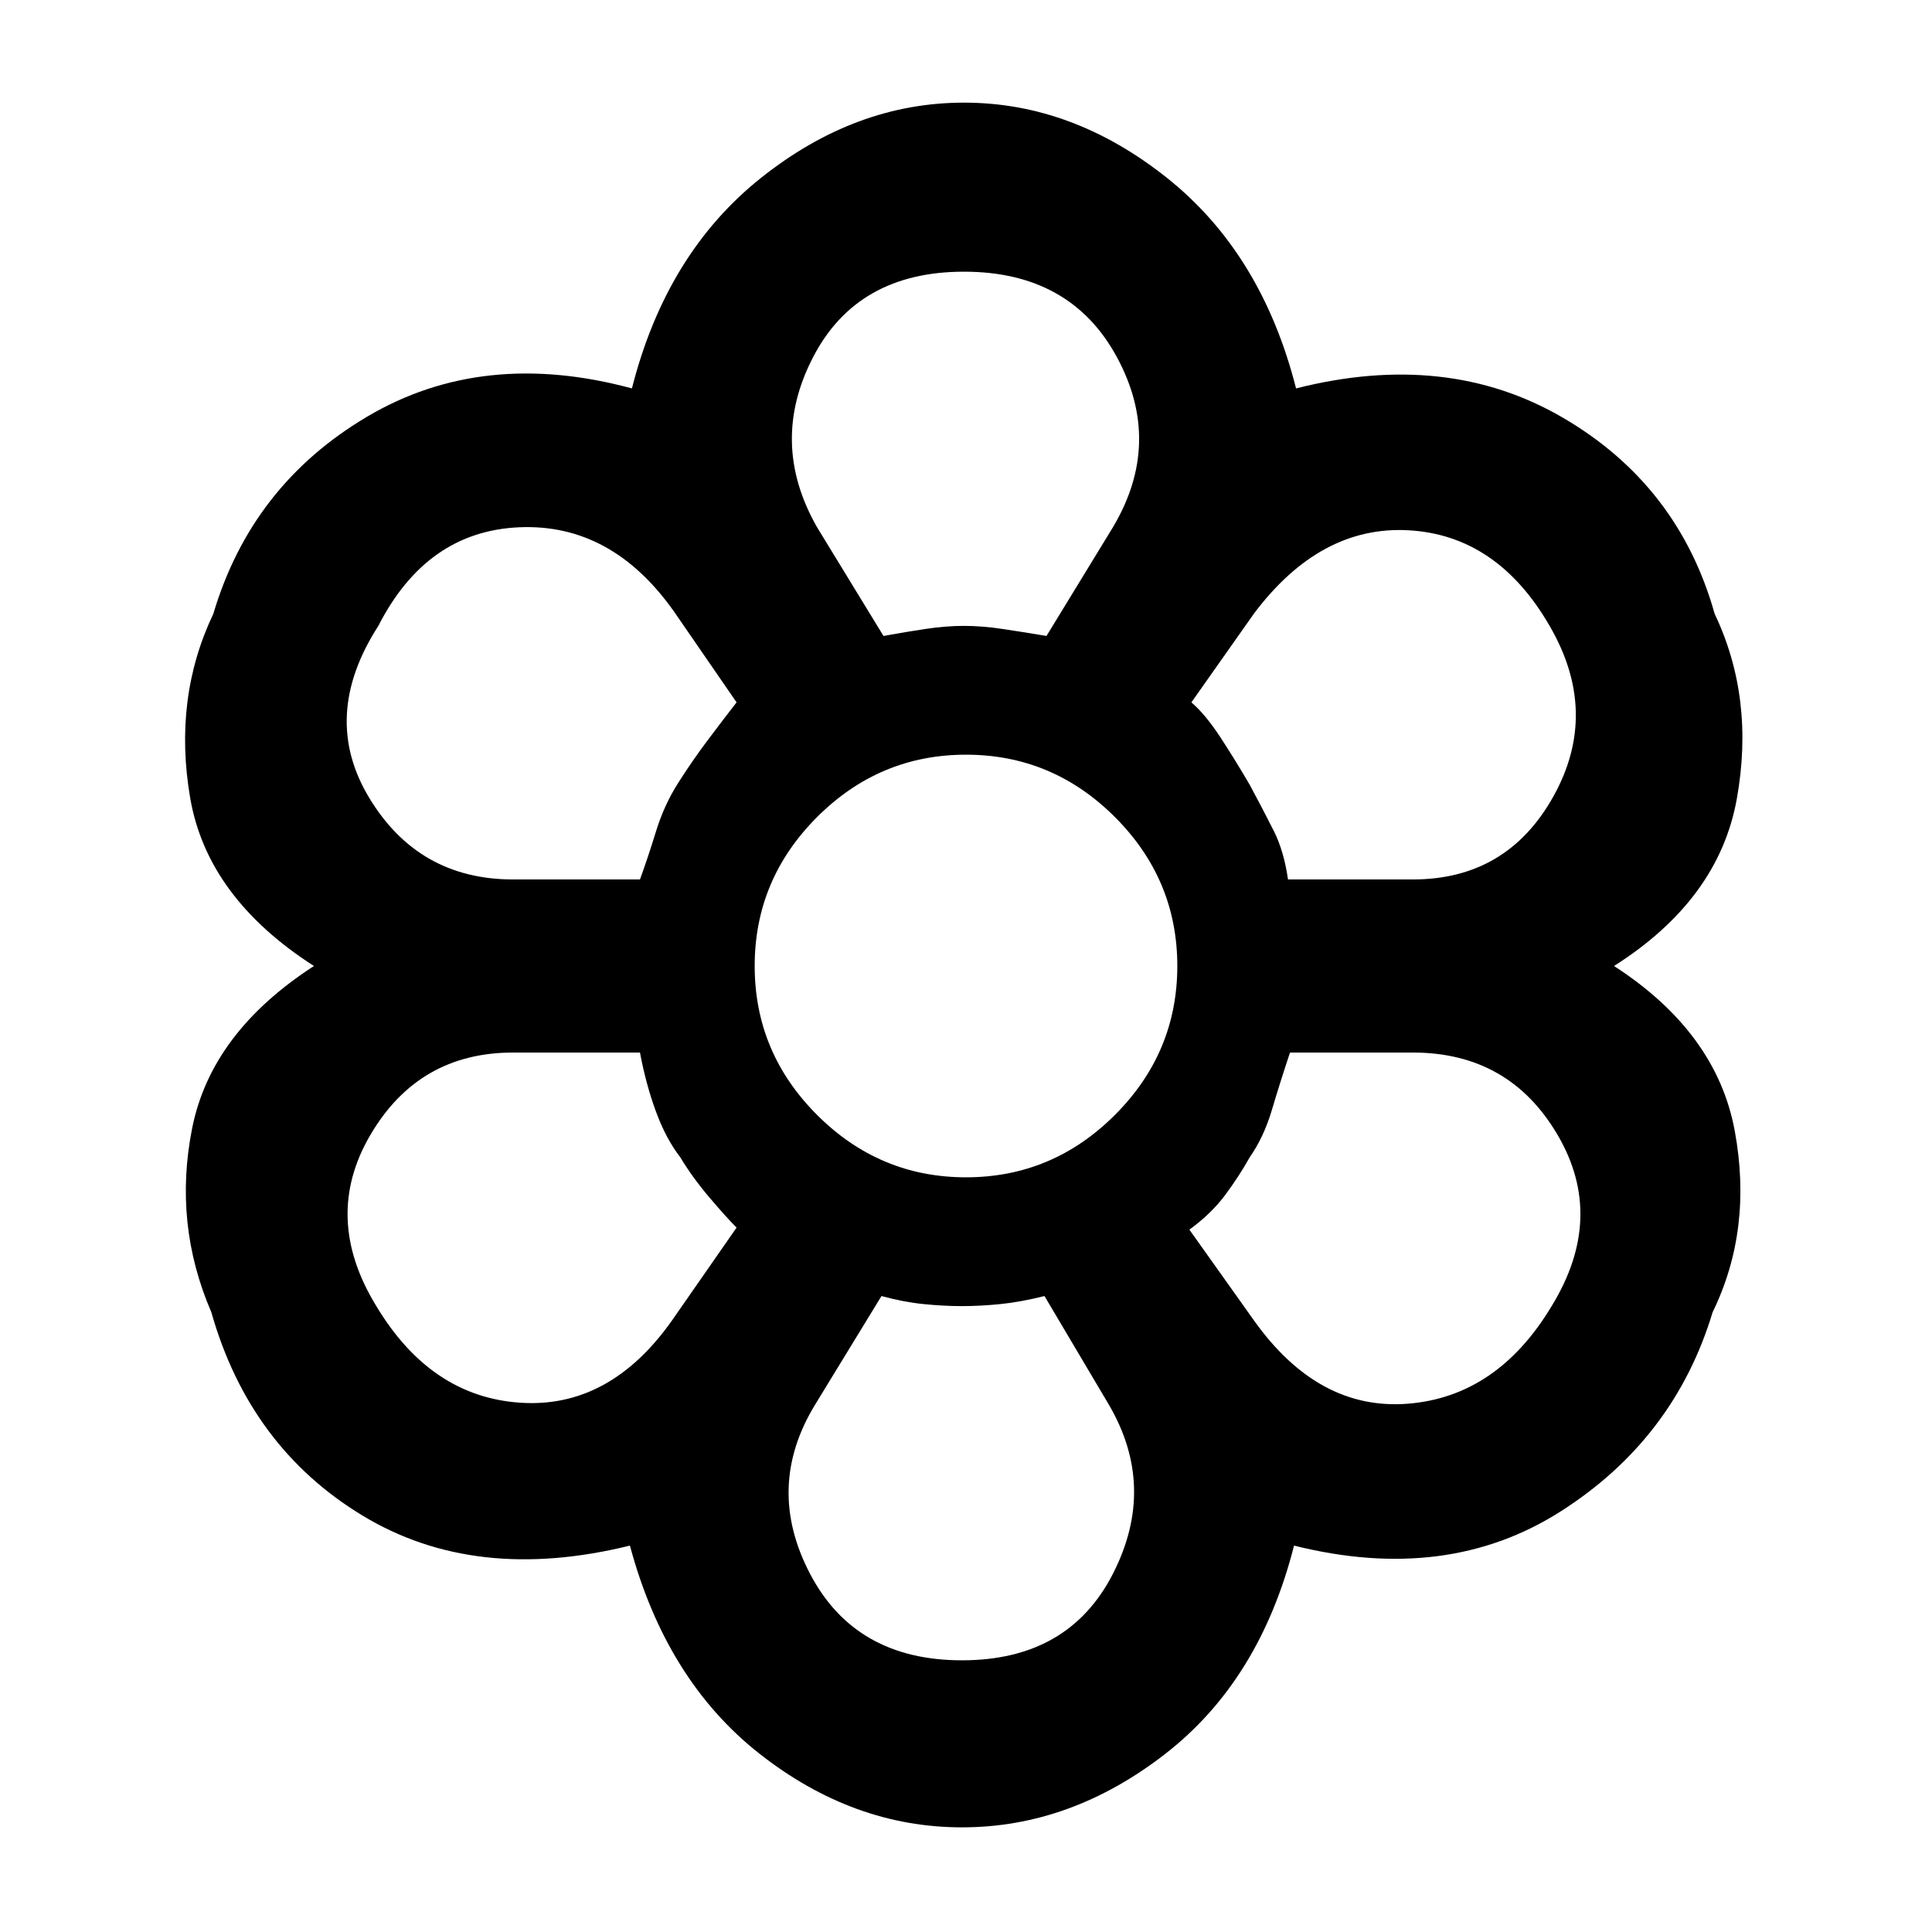 <svg xmlns="http://www.w3.org/2000/svg" height="48" width="48"><path d="M23.9 45.4Q21.2 45.4 18.875 43.575Q16.55 41.75 15.65 38.4Q11.8 39.35 9 37.65Q6.2 35.95 5.25 32.6Q4.3 30.4 4.775 28.025Q5.25 25.65 7.8 24Q5.15 22.3 4.725 19.825Q4.3 17.35 5.3 15.25Q6.25 12.05 9.125 10.35Q12 8.65 15.7 9.65Q16.55 6.3 18.9 4.425Q21.25 2.55 23.95 2.55Q26.65 2.55 29 4.425Q31.35 6.3 32.2 9.65Q35.95 8.7 38.825 10.375Q41.7 12.05 42.6 15.25Q43.6 17.35 43.15 19.85Q42.7 22.35 40.1 24Q42.65 25.65 43.1 28.1Q43.55 30.55 42.55 32.6Q41.6 35.75 38.775 37.55Q35.95 39.35 32.15 38.4Q31.3 41.75 28.95 43.575Q26.6 45.4 23.9 45.4ZM23.9 41.25Q26.55 41.25 27.65 39.1Q28.75 36.95 27.55 34.9L25.95 32.2Q25.35 32.35 24.85 32.4Q24.35 32.45 23.9 32.45Q23.45 32.45 22.95 32.4Q22.45 32.35 21.9 32.2L20.25 34.9Q19 36.95 20.125 39.1Q21.25 41.25 23.9 41.25ZM9.35 32.45Q10.7 34.7 12.925 34.85Q15.15 35 16.7 32.8L18.3 30.5Q18.05 30.25 17.625 29.75Q17.2 29.25 16.9 28.75Q16.55 28.3 16.3 27.625Q16.05 26.95 15.9 26.15H12.75Q10.4 26.15 9.2 28.2Q8 30.25 9.35 32.45ZM31.15 32.8Q32.75 35.05 34.975 34.875Q37.2 34.7 38.55 32.45Q39.9 30.25 38.7 28.2Q37.5 26.15 35.1 26.15H32.05Q31.8 26.9 31.6 27.575Q31.4 28.25 31.05 28.75Q30.8 29.2 30.45 29.675Q30.1 30.15 29.55 30.55ZM24.05 24Q24.05 24 24.05 24Q24.05 24 24.05 24Q24.05 24 24.05 24Q24.05 24 24.05 24Q24.05 24 24.05 24Q24.05 24 24.05 24Q24.05 24 24.05 24Q24.05 24 24.05 24ZM15.9 21.85Q16.1 21.3 16.3 20.65Q16.5 20 16.85 19.45Q17.2 18.9 17.575 18.4Q17.95 17.9 18.3 17.45L16.75 15.2Q15.2 13 12.9 13.1Q10.6 13.2 9.4 15.55Q7.95 17.8 9.175 19.825Q10.4 21.85 12.75 21.85ZM35.1 21.85Q37.45 21.85 38.6 19.775Q39.75 17.7 38.5 15.55Q37.2 13.3 35 13.175Q32.8 13.05 31.15 15.25L29.6 17.45Q29.95 17.75 30.325 18.325Q30.7 18.9 31.05 19.5Q31.4 20.15 31.65 20.65Q31.9 21.15 32 21.85ZM21.95 15.8Q22.5 15.7 23 15.625Q23.5 15.55 23.95 15.55Q24.4 15.55 24.9 15.625Q25.4 15.7 26 15.8L27.65 13.1Q28.9 11 27.75 8.875Q26.6 6.75 23.95 6.75Q21.3 6.75 20.2 8.875Q19.1 11 20.3 13.1ZM21.95 15.8Q22.55 15.7 23.025 15.625Q23.5 15.55 23.95 15.55Q24.4 15.55 24.9 15.625Q25.4 15.7 26 15.8Q25.4 15.7 24.9 15.625Q24.4 15.55 23.95 15.55Q23.5 15.55 23.025 15.625Q22.55 15.7 21.95 15.8ZM16.9 28.75Q16.55 28.3 16.3 27.625Q16.05 26.95 15.9 26.15Q16.05 26.95 16.3 27.625Q16.55 28.3 16.9 28.75Q17.2 29.25 17.625 29.75Q18.05 30.25 18.3 30.5Q18.05 30.25 17.625 29.75Q17.2 29.25 16.9 28.75ZM15.9 21.85Q16.1 21.3 16.3 20.65Q16.5 20 16.85 19.45Q17.2 18.9 17.575 18.4Q17.95 17.9 18.3 17.45Q17.95 17.9 17.575 18.4Q17.2 18.9 16.85 19.45Q16.5 20 16.3 20.65Q16.1 21.3 15.9 21.85ZM23.9 32.45Q23.45 32.45 22.95 32.4Q22.45 32.35 21.9 32.2Q22.45 32.35 22.95 32.4Q23.45 32.45 23.9 32.45Q24.35 32.45 24.85 32.4Q25.35 32.35 25.95 32.2Q25.35 32.35 24.85 32.4Q24.35 32.45 23.9 32.45ZM29.55 30.55Q30.1 30.15 30.45 29.675Q30.8 29.2 31.05 28.75Q31.4 28.25 31.6 27.575Q31.8 26.9 32.05 26.15Q31.8 26.9 31.6 27.575Q31.4 28.25 31.05 28.75Q30.8 29.2 30.45 29.675Q30.1 30.15 29.55 30.55ZM32 21.85Q31.9 21.15 31.65 20.65Q31.4 20.15 31.05 19.5Q30.7 18.9 30.325 18.325Q29.95 17.75 29.6 17.45Q29.95 17.75 30.325 18.325Q30.7 18.9 31.05 19.5Q31.4 20.15 31.65 20.65Q31.9 21.15 32 21.85ZM24 29.25Q26.15 29.25 27.7 27.7Q29.25 26.15 29.25 24Q29.25 21.85 27.7 20.3Q26.15 18.75 24 18.75Q21.85 18.75 20.3 20.3Q18.75 21.85 18.75 24Q18.75 26.15 20.3 27.7Q21.85 29.25 24 29.25ZM24 24Q24 24 24 24Q24 24 24 24Q24 24 24 24Q24 24 24 24Q24 24 24 24Q24 24 24 24Q24 24 24 24Q24 24 24 24Z"/></svg>